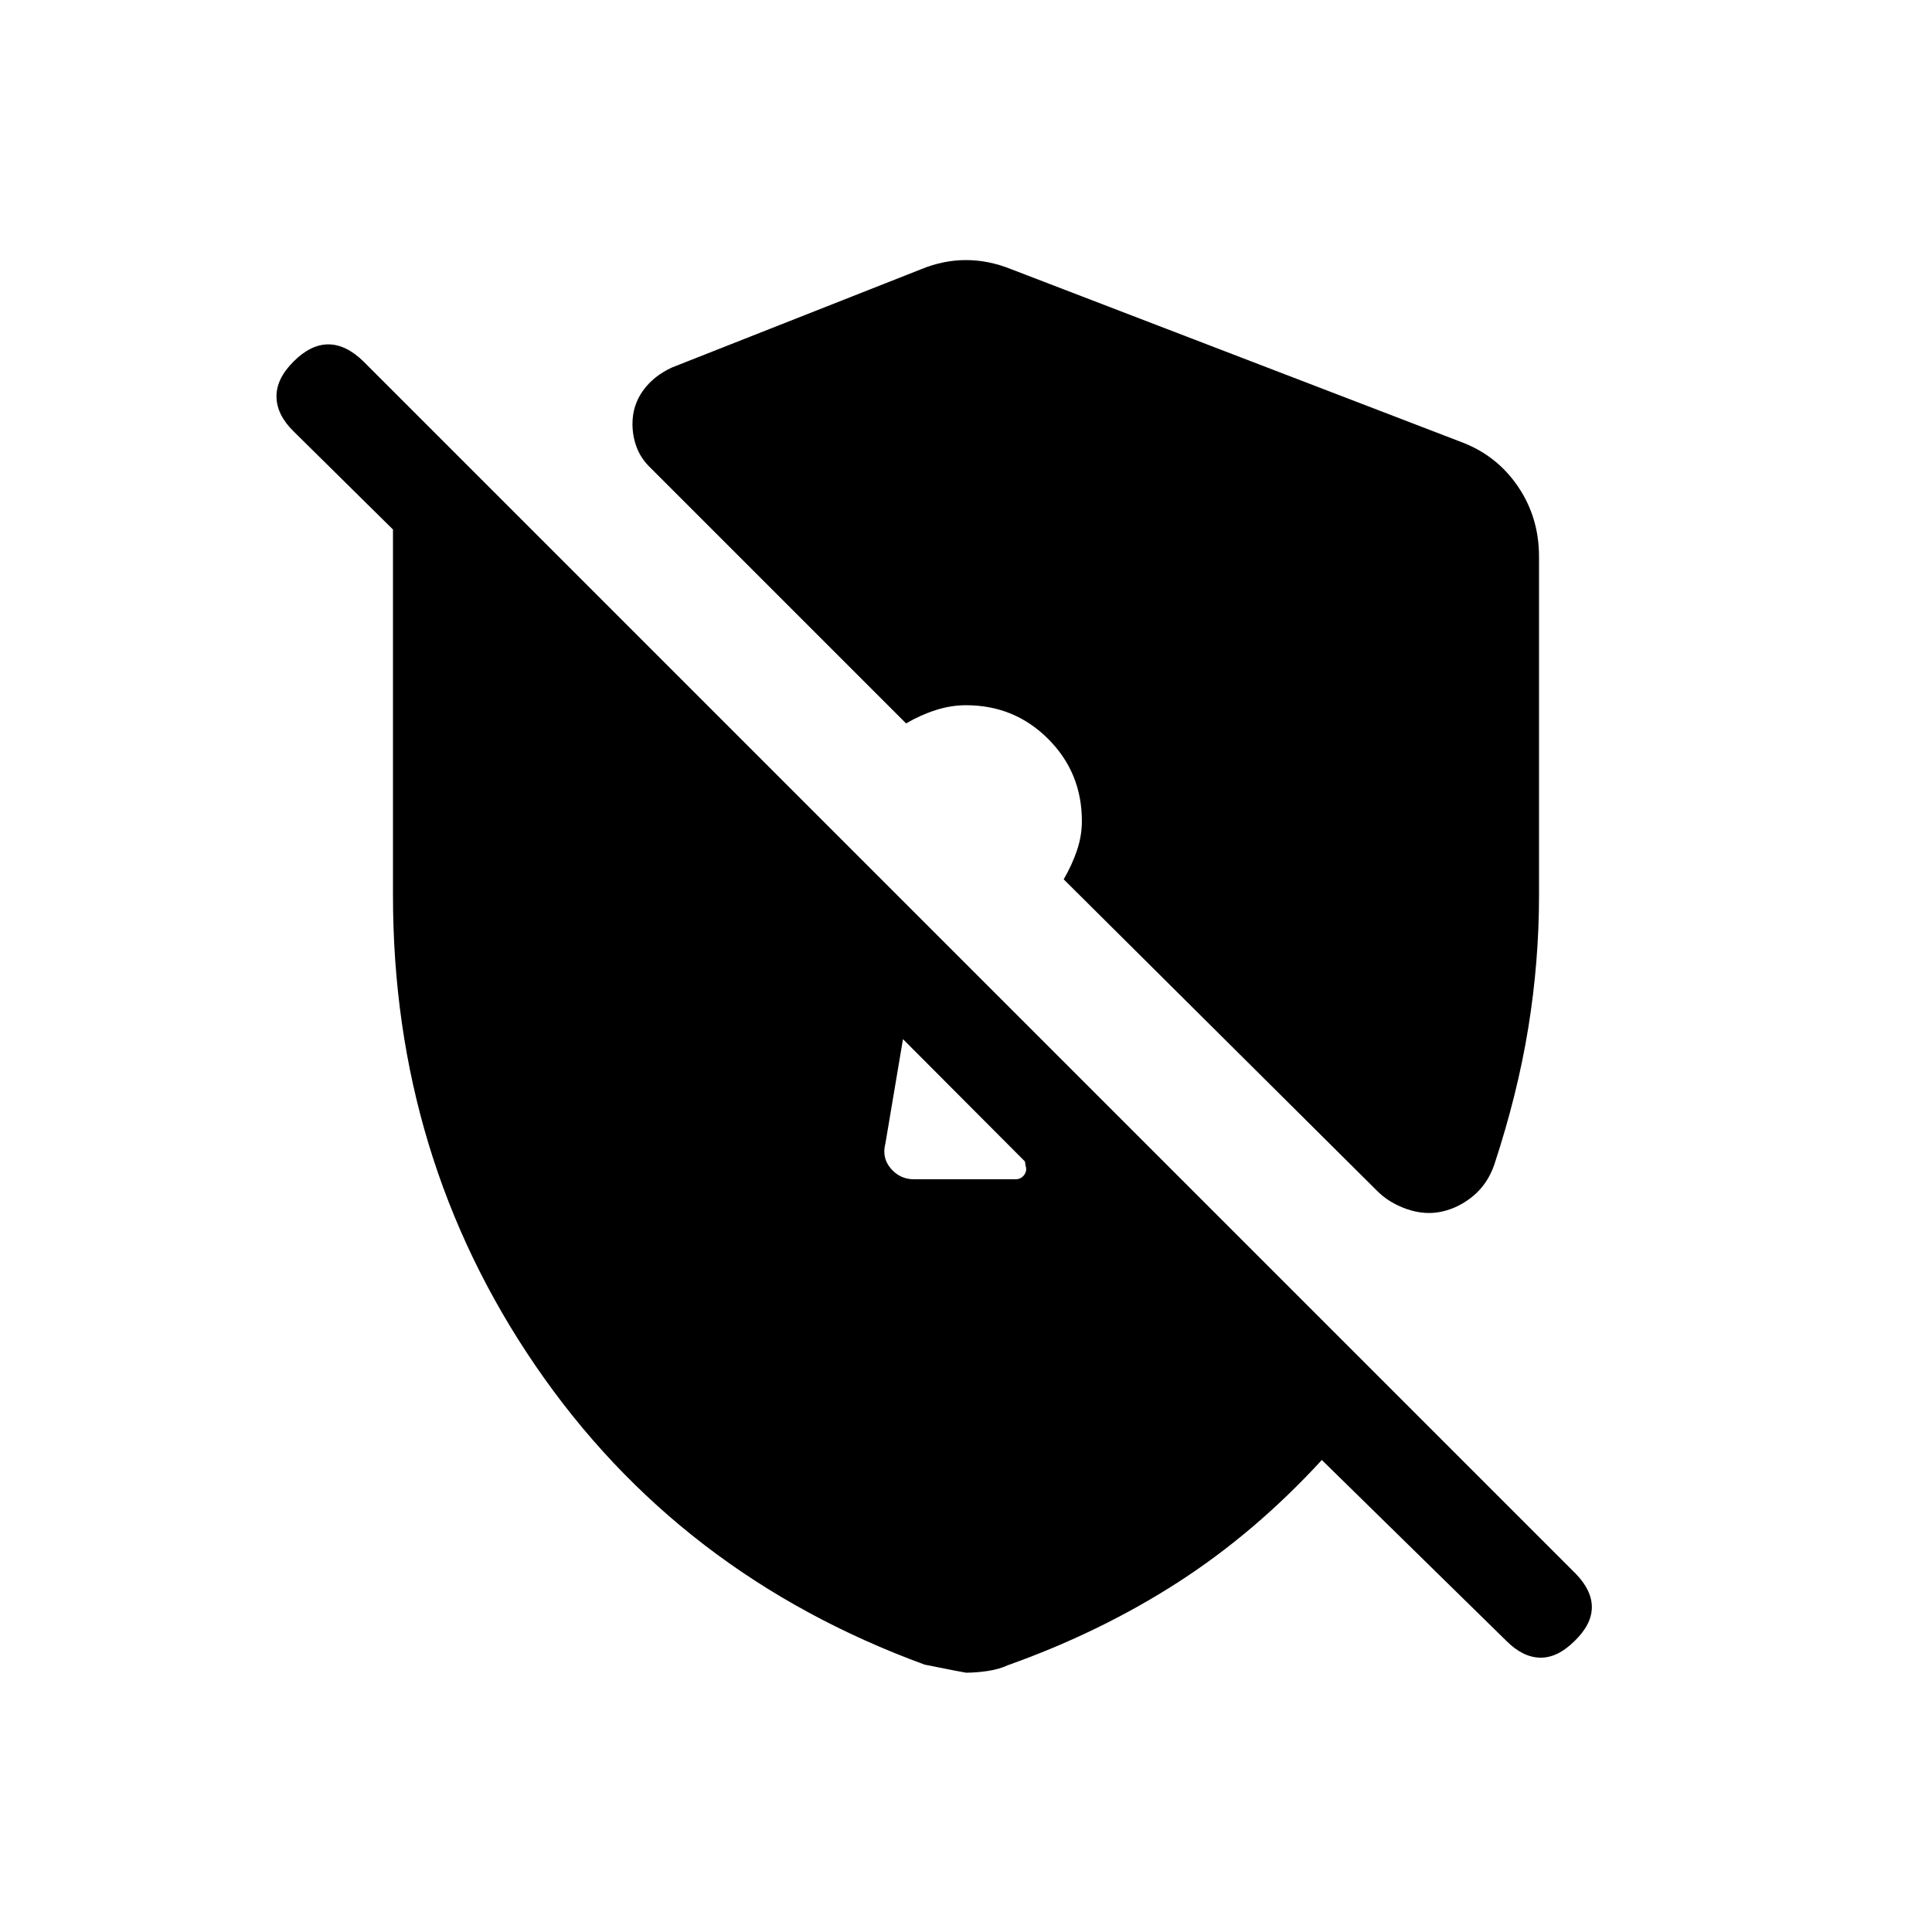 <svg xmlns="http://www.w3.org/2000/svg" height="20" viewBox="0 -960 960 960" width="20"><path d="M454.04-374.04h50.61q2.7 0 4.24-2.11 1.53-2.12.76-4.43l-.38-2.31-60.58-60.77-8.74 51.86q-1.87 7.11 2.7 12.43 4.58 5.33 11.39 5.33Zm202.77 139.5q-33.18 36.13-71.65 60.89-38.47 24.76-84.43 41.11-4.31 2-9.99 2.85-5.69.84-10.74.84-.54 0-20.54-4-122.38-44.81-193.29-148.4-70.9-103.6-70.9-233.75v-181.89l-49.38-48.76q-8.31-8.12-8.5-17.08-.2-8.96 8.5-17.65 8.5-8.5 17.26-8.5 8.77 0 17.47 8.5l602.3 602.3q8.12 8.31 8.06 16.77-.06 8.46-8.56 16.71-8.5 8.44-17.11 8.29-8.62-.15-16.81-8.35l-91.69-89.88Zm107.92-448.88V-515q0 32.69-5.31 65.56-5.31 32.87-16.92 68.17-3.31 9.54-10.4 15.47-7.09 5.92-15.57 7.82-8.49 1.9-17.53-1.25-9.04-3.16-15.08-9.39L528.54-523.07q4.23-7.28 6.63-14.46 2.41-7.19 2.41-14.47 0-24.09-16.75-40.83-16.74-16.75-40.83-16.75-7.46 0-15 2.41-7.54 2.4-14.77 6.63L322.31-728.46q-4.12-4.24-6.08-9.63-1.96-5.39-1.96-11.31 0-9.1 5.17-16.39 5.18-7.29 14.41-11.59L458-826.34q10.9-4.43 22-4.43t22.19 4.43l224.46 86.19q17.34 6.68 27.71 22.02 10.37 15.34 10.37 34.71Z"/></svg>